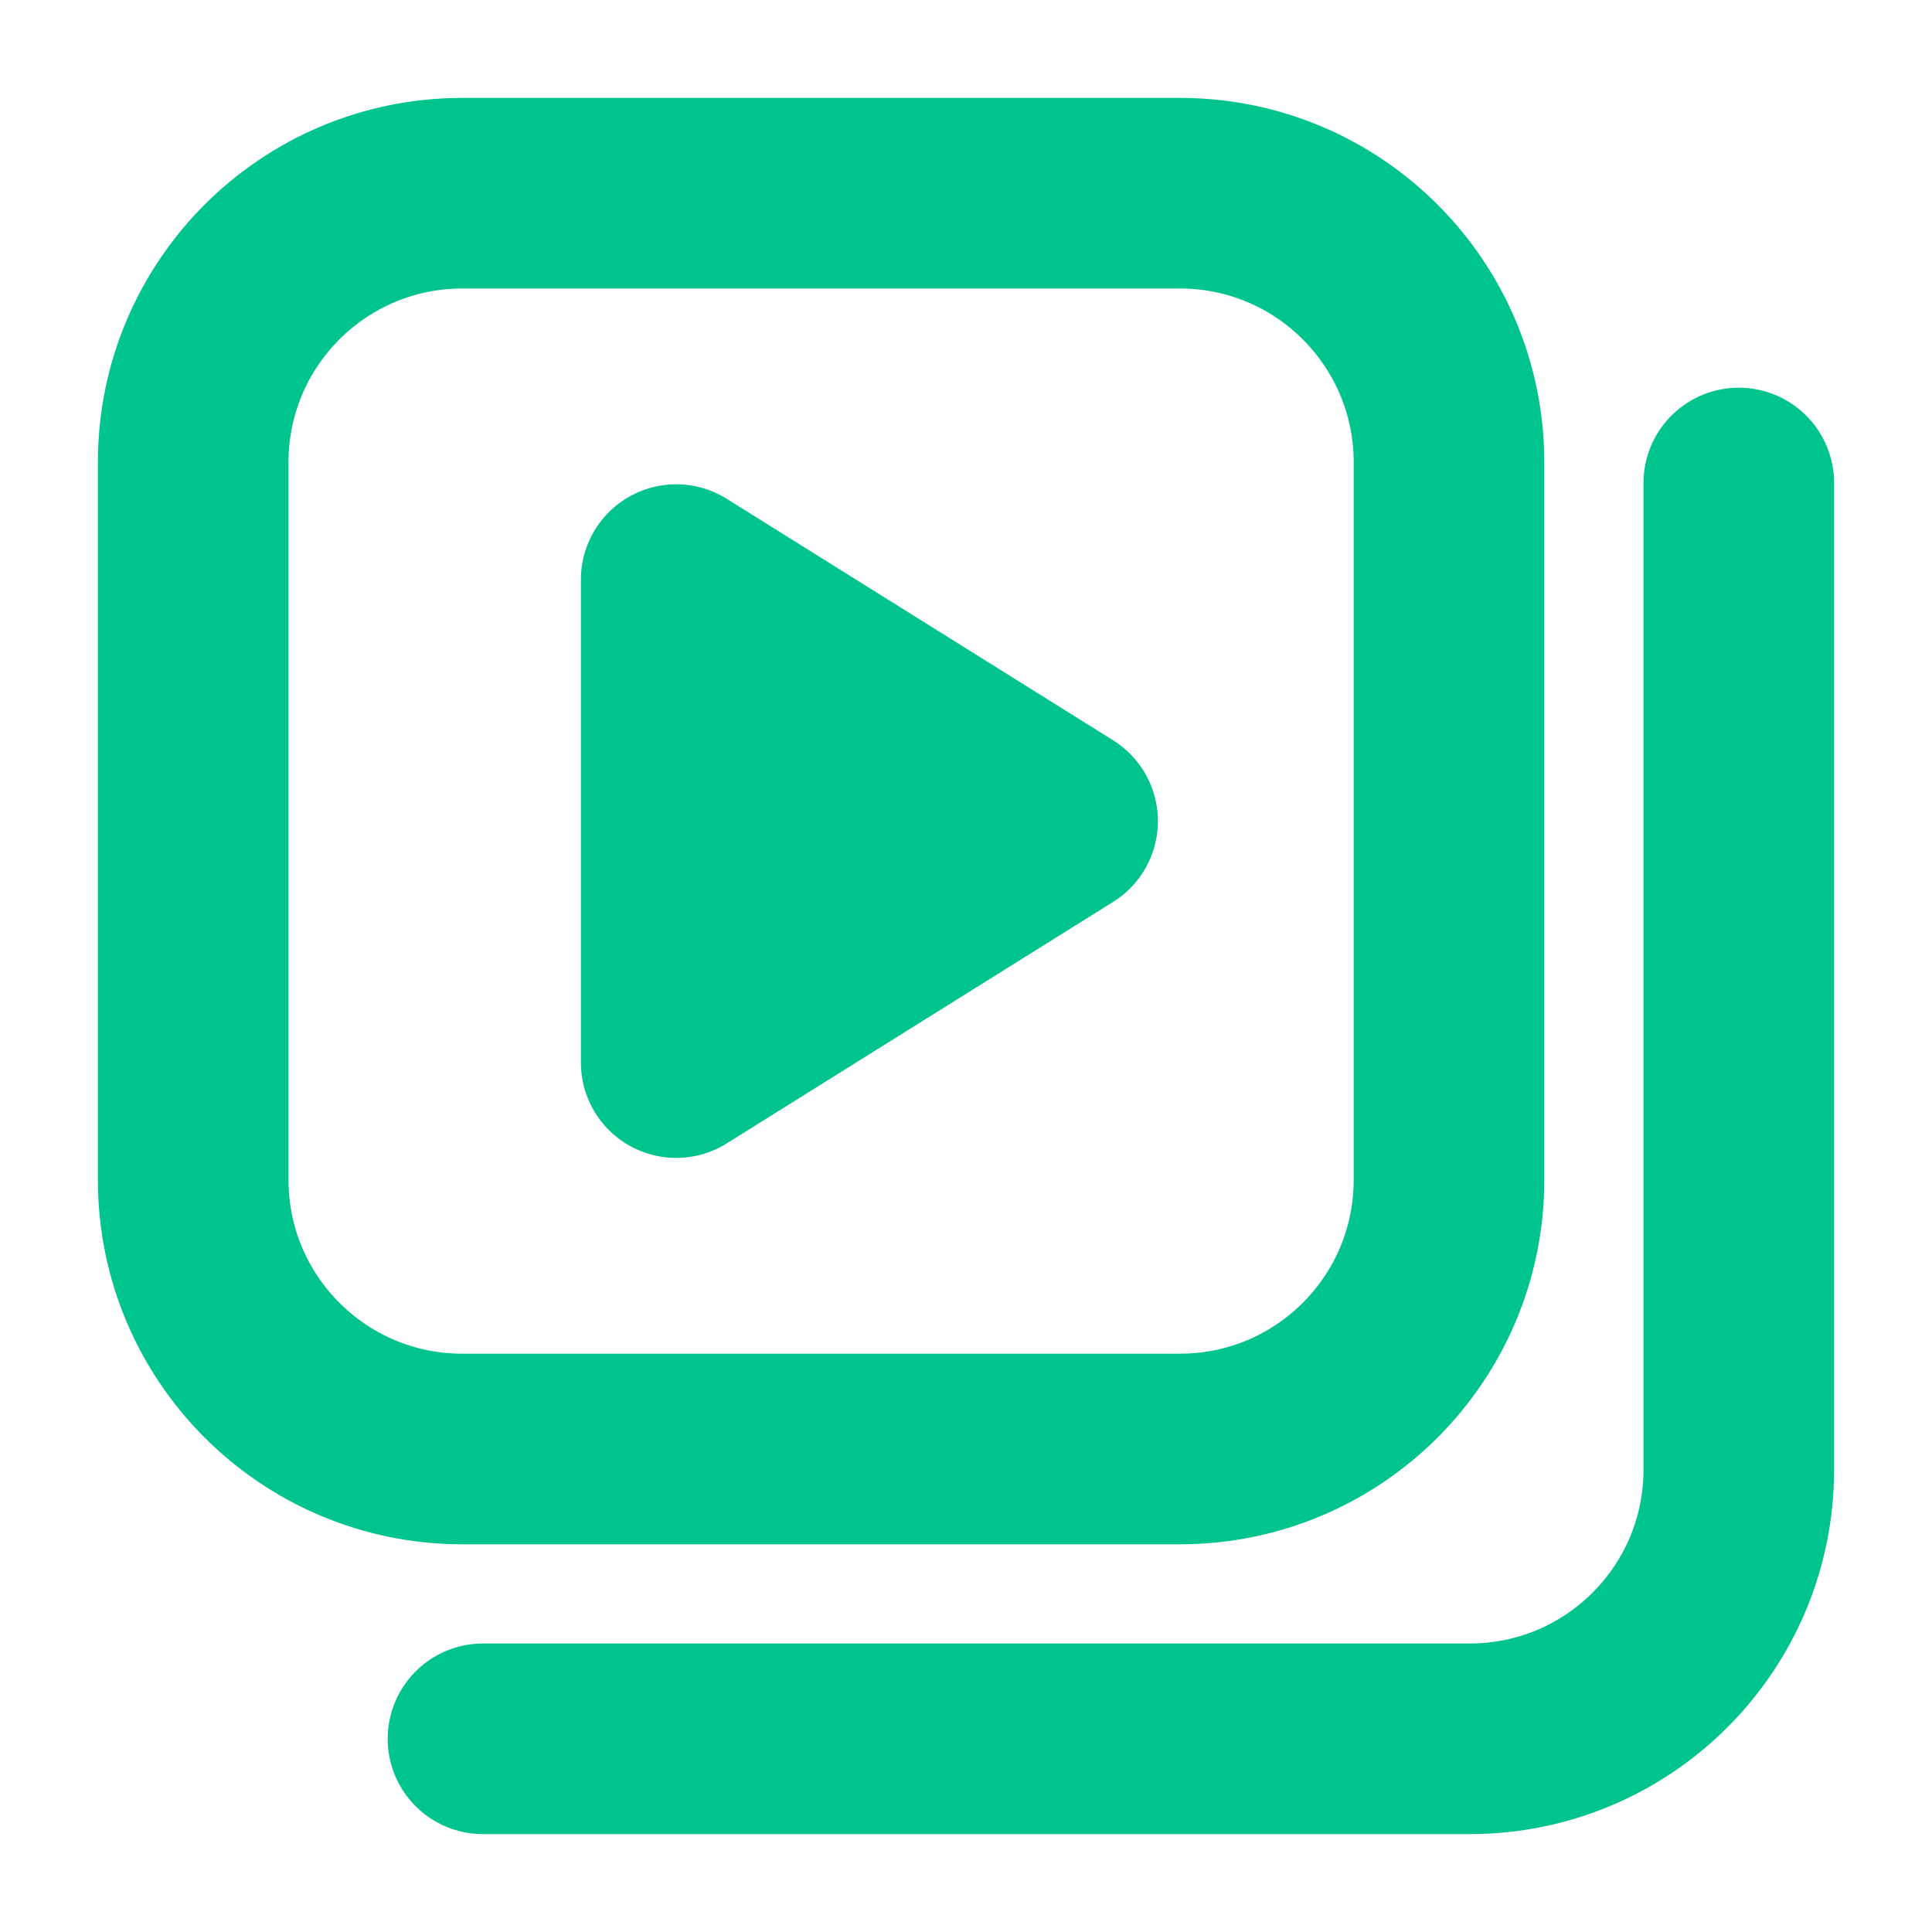 <svg width="20" height="20" viewBox="0 0 20 20" fill="none" xmlns="http://www.w3.org/2000/svg">
<path d="M2 4.786C2 3.247 3.247 2 4.786 2H12.214C13.753 2 15 3.247 15 4.786V12.214C15 13.753 13.753 15 12.214 15H4.786C3.247 15 2 13.753 2 12.214V4.786Z" stroke="#00C48D" stroke-width="1.973" stroke-linecap="round" stroke-linejoin="round"/>
<path d="M18 5V15.214C18 16.753 16.753 18 15.214 18H5" stroke="#00C48D" stroke-width="1.973" stroke-linecap="round" stroke-linejoin="round"/>
<path d="M7 11V6L11 8.5L7 11Z" fill="#00C48D" stroke="#00C48D" stroke-width="1.973" stroke-linecap="round" stroke-linejoin="round"/>
</svg>
